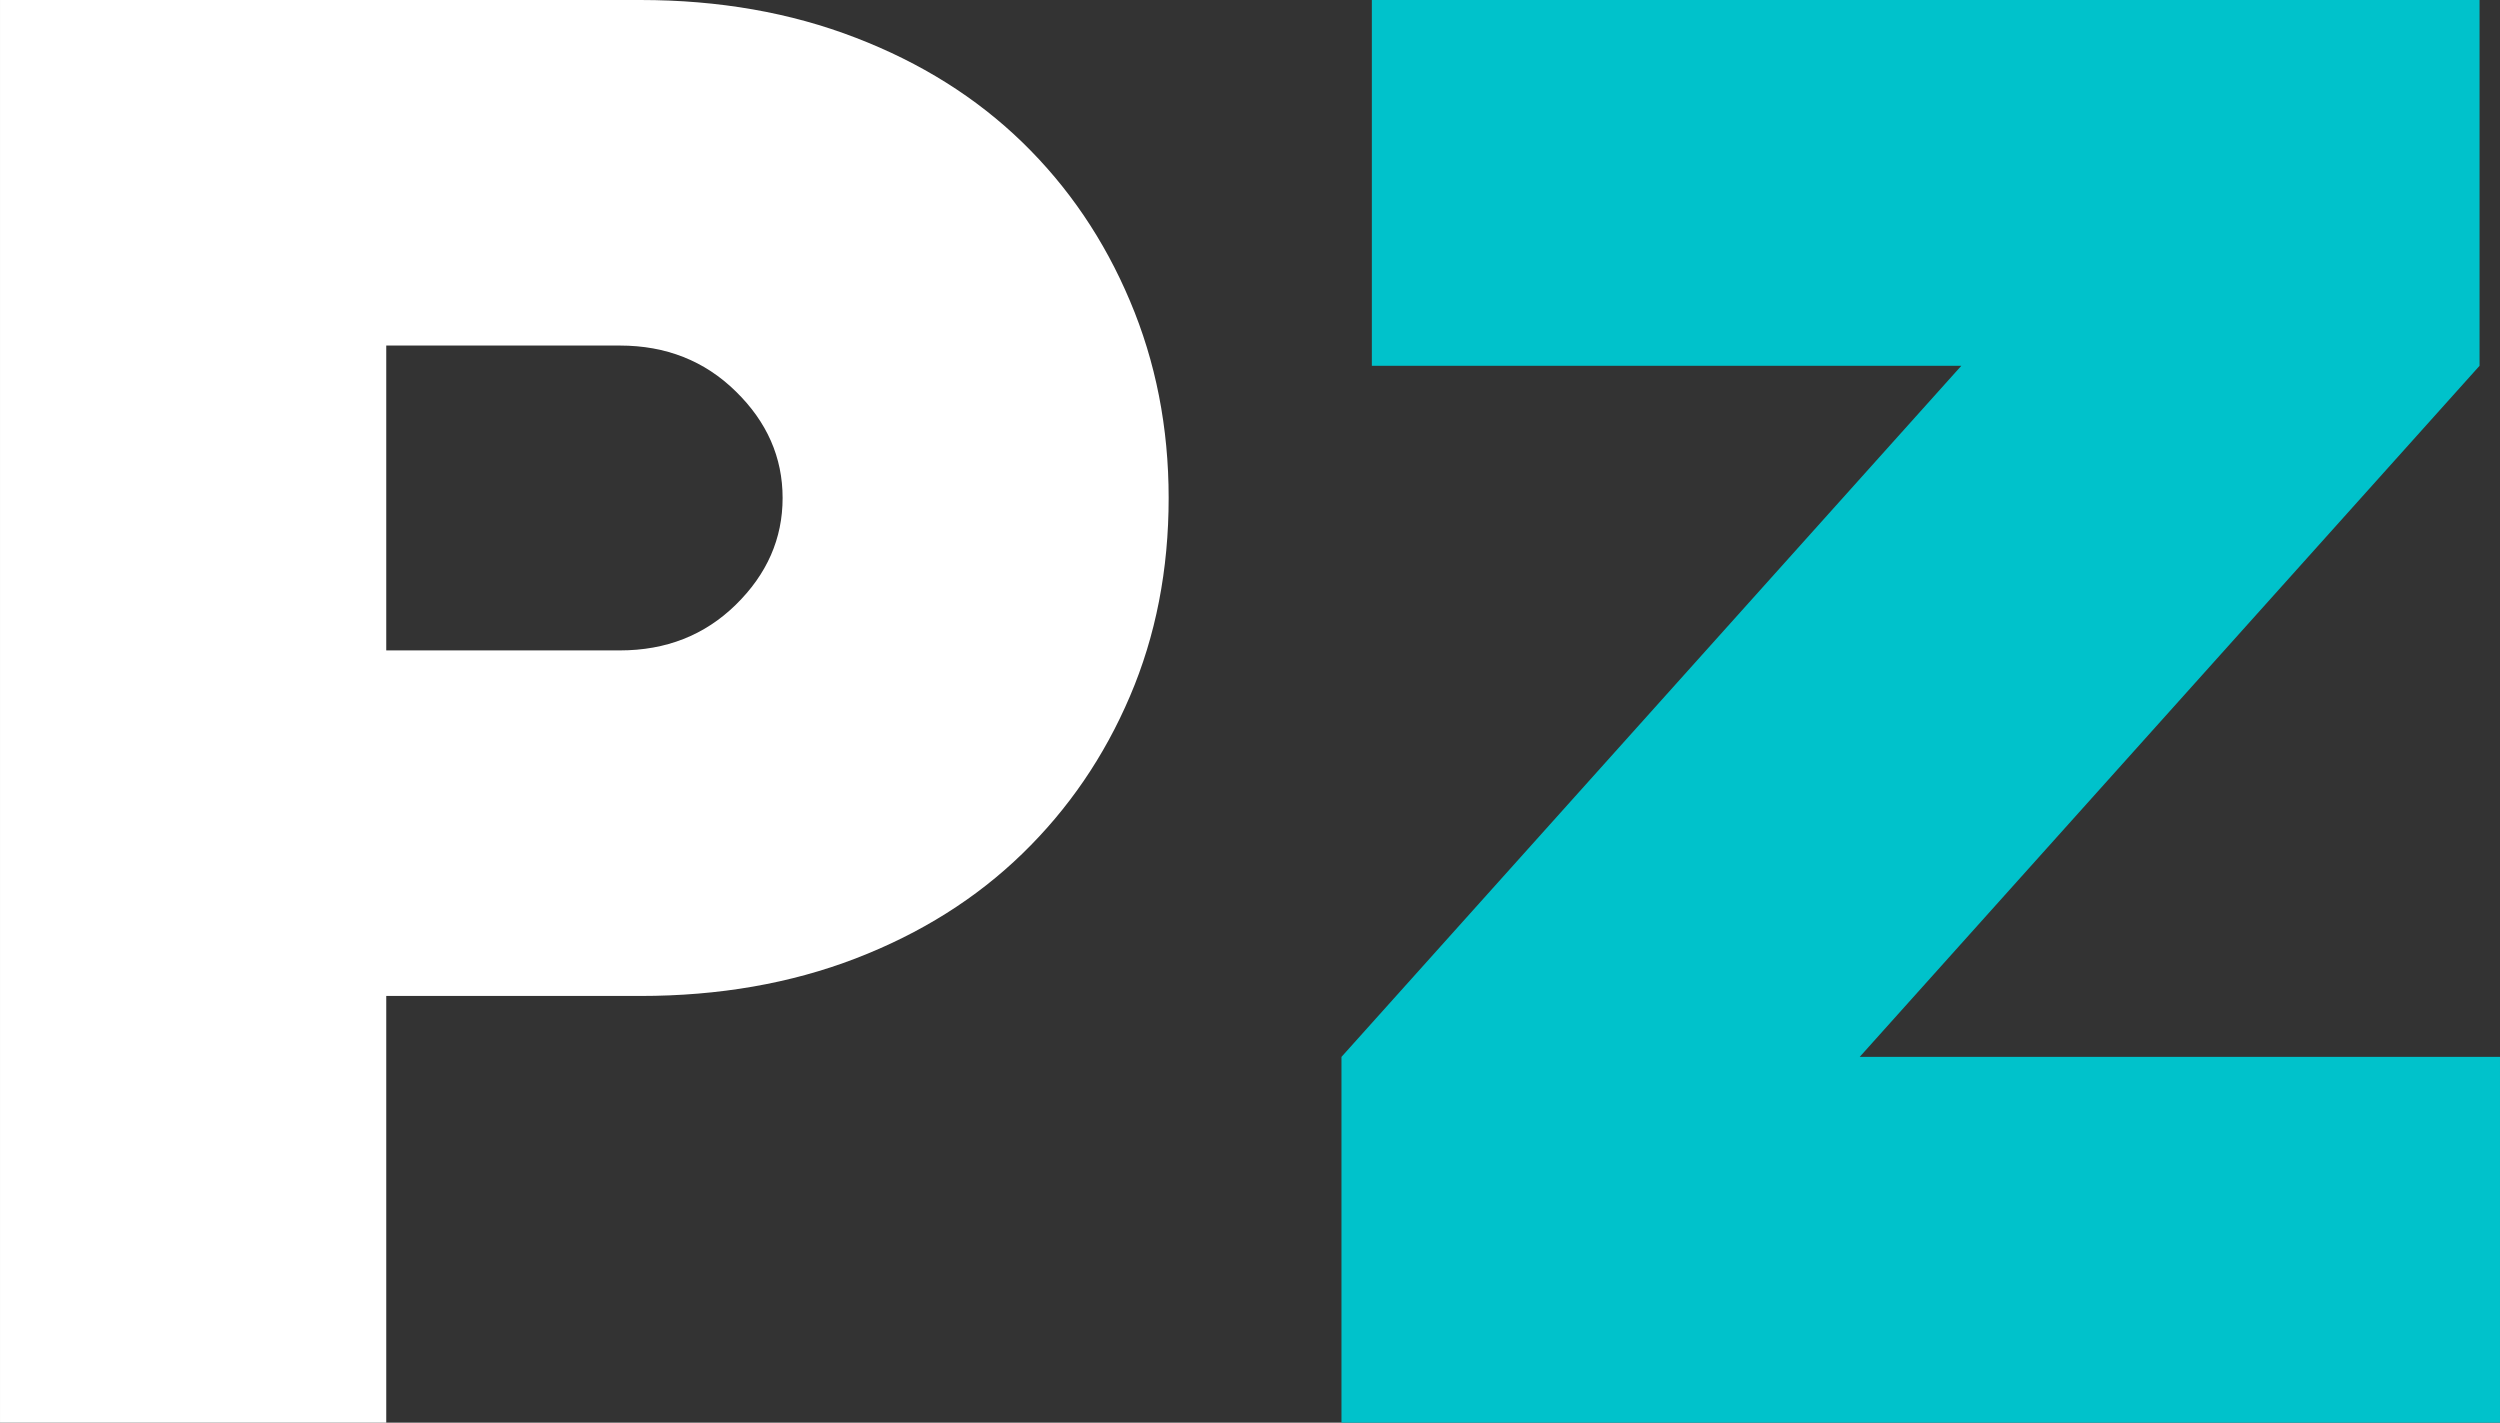 <?xml version="1.0" encoding="UTF-8"?> <svg xmlns="http://www.w3.org/2000/svg" xmlns:xlink="http://www.w3.org/1999/xlink" zoomAndPan="magnify" preserveAspectRatio="xMidYMid meet" version="1.0" viewBox="204.39 236.75 196.81 112"><rect x="204.39" y="236.75" width="196.81" height="112" fill="#333333" stroke="none"/><defs><g></g></defs><g fill="#ffffff" fill-opacity="1"><g transform="translate(191.594, 348.75)"><g><path d="M 12.797 -112 L 63.203 -112 C 69.391 -112 75.039 -111.008 80.156 -109.031 C 85.281 -107.062 89.656 -104.316 93.281 -100.797 C 96.906 -97.273 99.727 -93.113 101.75 -88.312 C 103.781 -83.52 104.797 -78.348 104.797 -72.797 C 104.797 -67.141 103.781 -61.938 101.75 -57.188 C 99.727 -52.445 96.906 -48.316 93.281 -44.797 C 89.656 -41.273 85.281 -38.523 80.156 -36.547 C 75.039 -34.578 69.391 -33.594 63.203 -33.594 L 43.203 -33.594 L 43.203 0 L 12.797 0 Z M 61.594 -60.797 C 65.227 -60.797 68.27 -61.992 70.719 -64.391 C 73.176 -66.797 74.406 -69.598 74.406 -72.797 C 74.406 -75.992 73.176 -78.789 70.719 -81.188 C 68.27 -83.594 65.227 -84.797 61.594 -84.797 L 43.203 -84.797 L 43.203 -60.797 Z M 61.594 -60.797 "></path></g></g></g><g fill="#00c2cb" fill-opacity="1"><g transform="translate(302.793, 348.75)"><g><path d="M 7.203 -28.797 L 56 -83.203 L 9.594 -83.203 L 9.594 -112 L 96.797 -112 L 96.797 -83.203 L 48 -28.797 L 98.406 -28.797 L 98.406 0 L 7.203 0 Z M 7.203 -28.797 "></path></g></g></g></svg> 